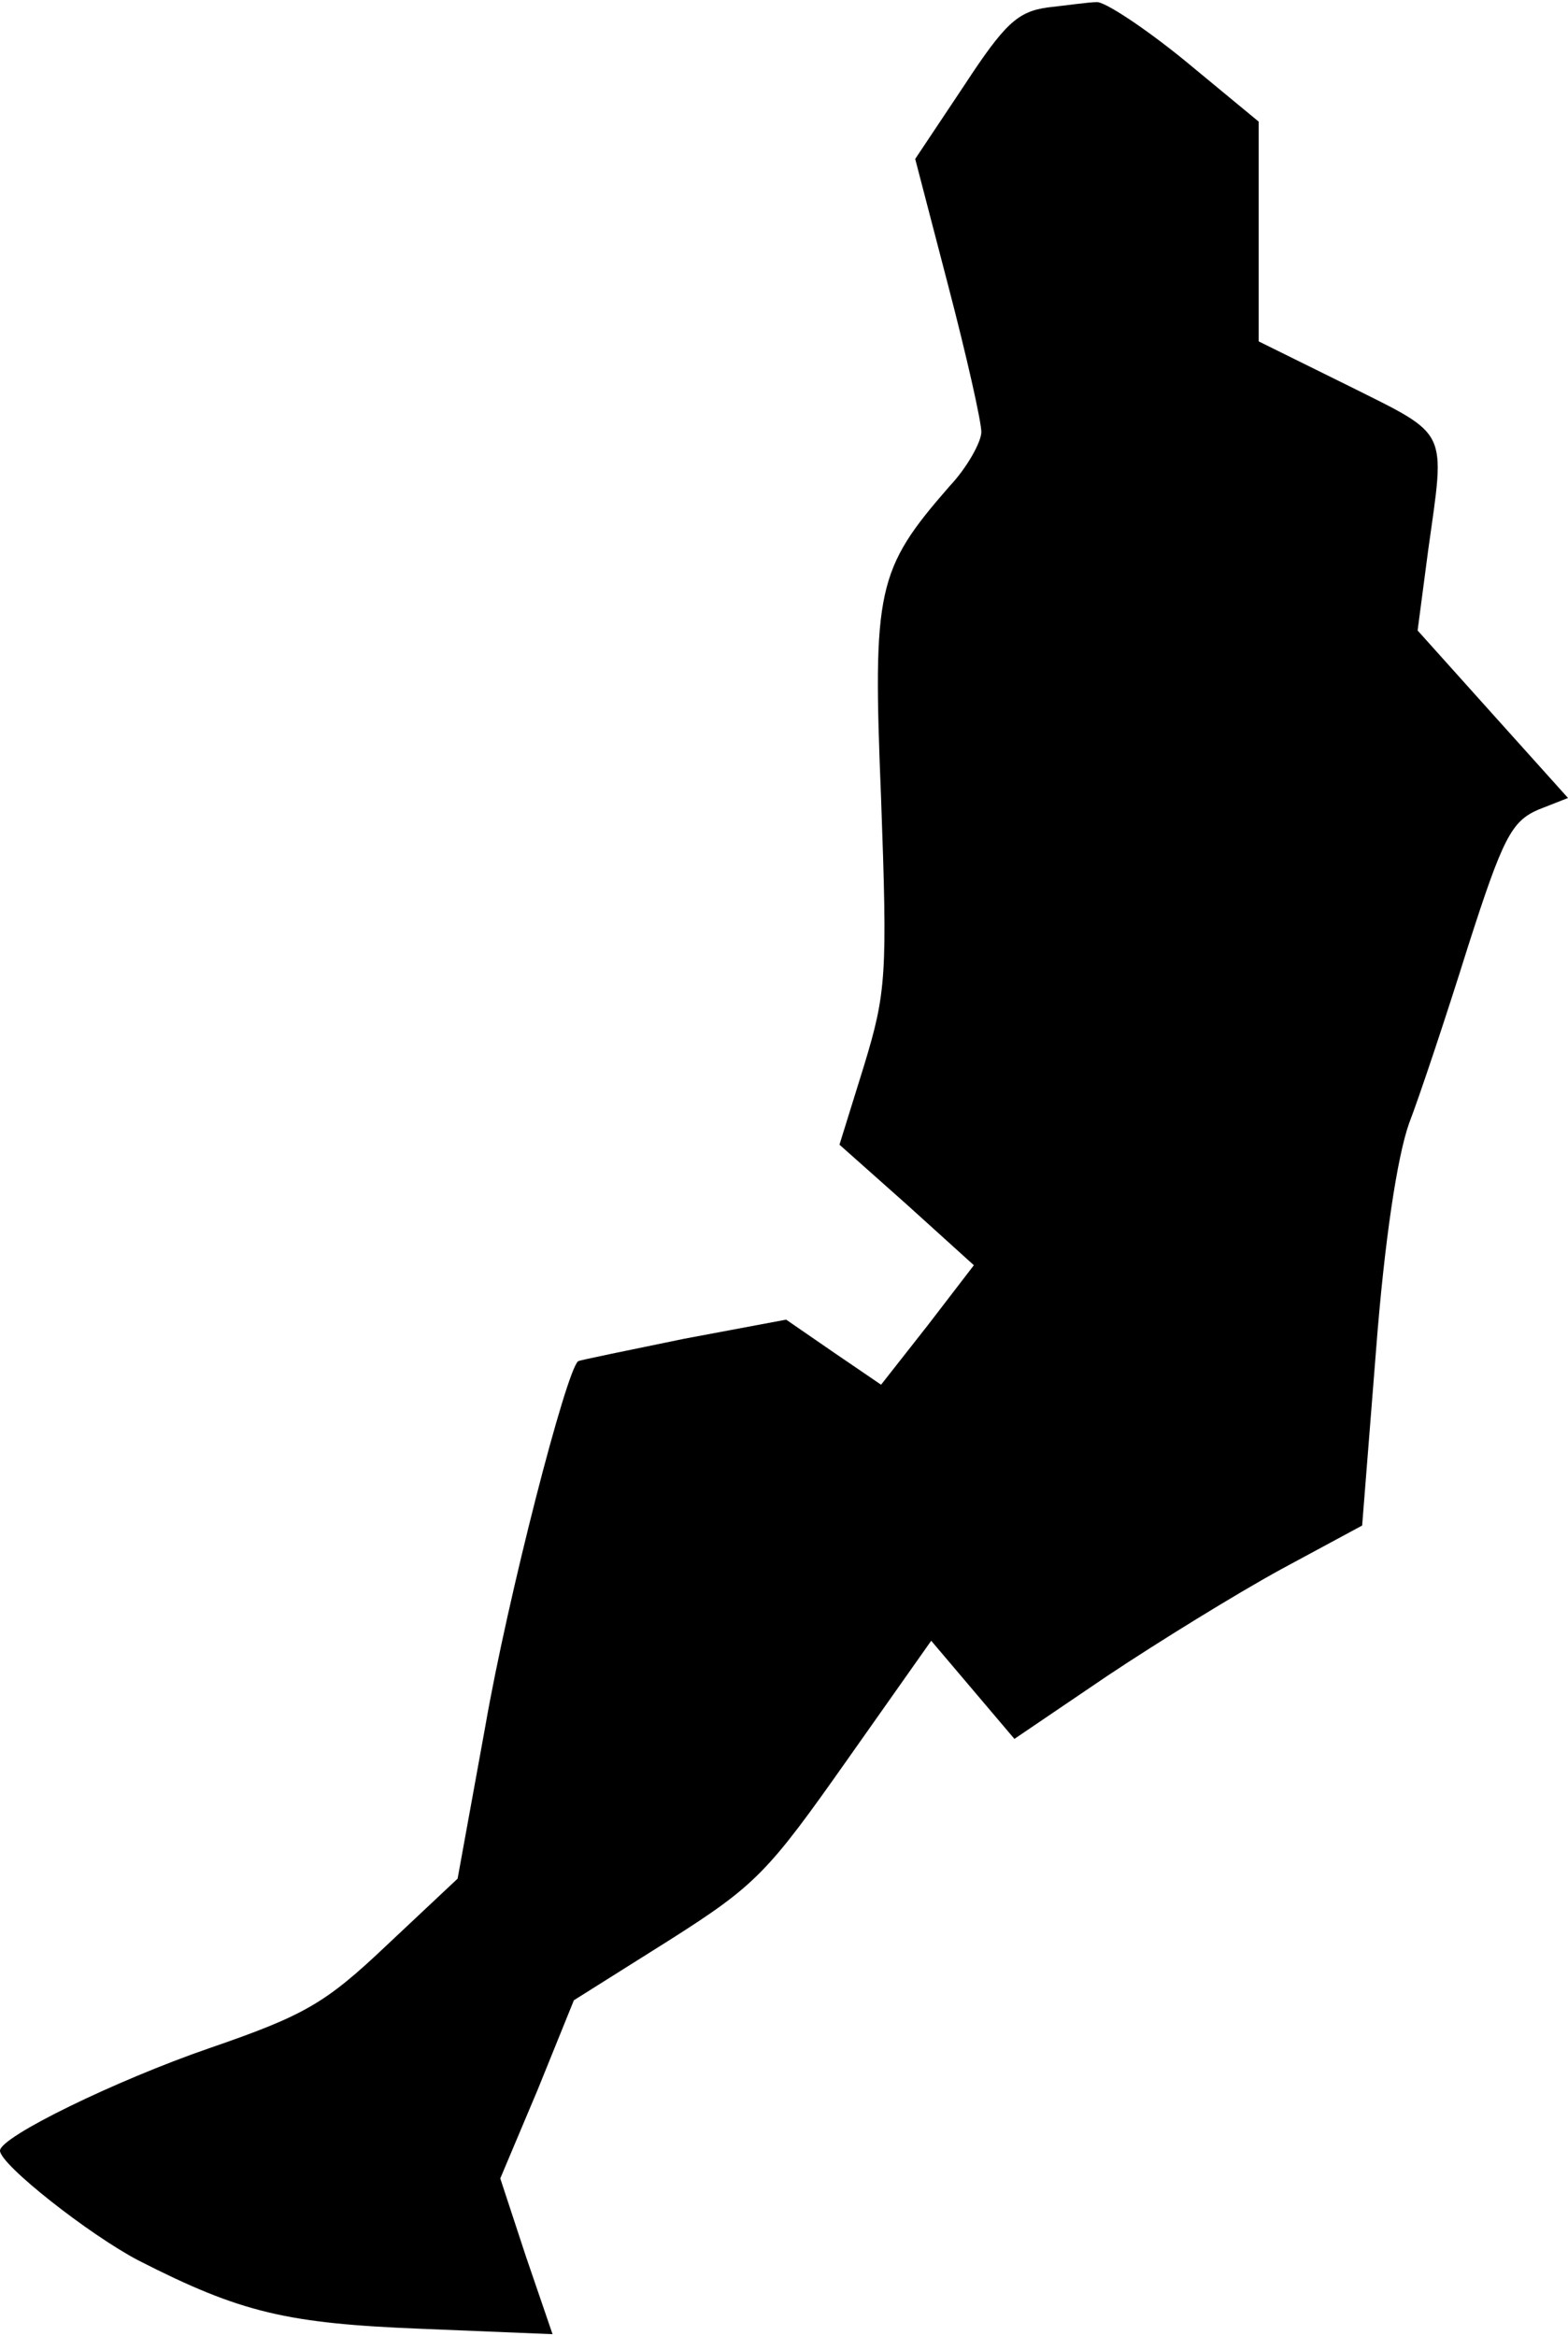 <?xml version="1.0" standalone="no"?>
<!DOCTYPE svg PUBLIC "-//W3C//DTD SVG 20010904//EN"
 "http://www.w3.org/TR/2001/REC-SVG-20010904/DTD/svg10.dtd">
<svg version="1.0" xmlns="http://www.w3.org/2000/svg"
 width="147pt" height="219pt" viewBox="0 0 147 219"
 preserveAspectRatio="xMidYMid meet">
<g transform="translate(0,219) scale(0.1,-0.1)"
fill="#000000" stroke="none">
<path fill="#000000" stroke="none" d="M982 2183 c-28 -4 -40 -15 -78 -73
l-46 -69 31 -119 c17 -65 31 -127 31 -137 0 -9 -13 -33 -30 -51 -68 -78 -72
-96 -64 -292 6 -166 5 -182 -16 -251 l-23 -74 63 -56 63 -57 -43 -56 -44 -56
-44 30 -45 31 -96 -18 c-53 -11 -98 -20 -99 -21 -11 -8 -66 -221 -87 -342
l-26 -143 -66 -62 c-58 -55 -77 -66 -167 -97 -87 -30 -196 -83 -196 -96 0 -13
84 -79 130 -103 96 -49 139 -59 266 -64 l122 -5 -25 73 -24 73 35 83 34 84 89
56 c82 52 93 64 167 169 l79 112 39 -46 39 -46 87 59 c48 32 121 77 163 100
l76 41 13 164 c8 104 20 182 31 213 10 26 35 101 55 165 33 103 41 118 66 129
l28 11 -71 79 -70 78 10 76 c16 114 20 106 -74 153 l-85 42 0 103 0 103 -69
57 c-38 31 -76 56 -83 55 -7 0 -28 -3 -46 -5z"/>
</g>
</svg>
